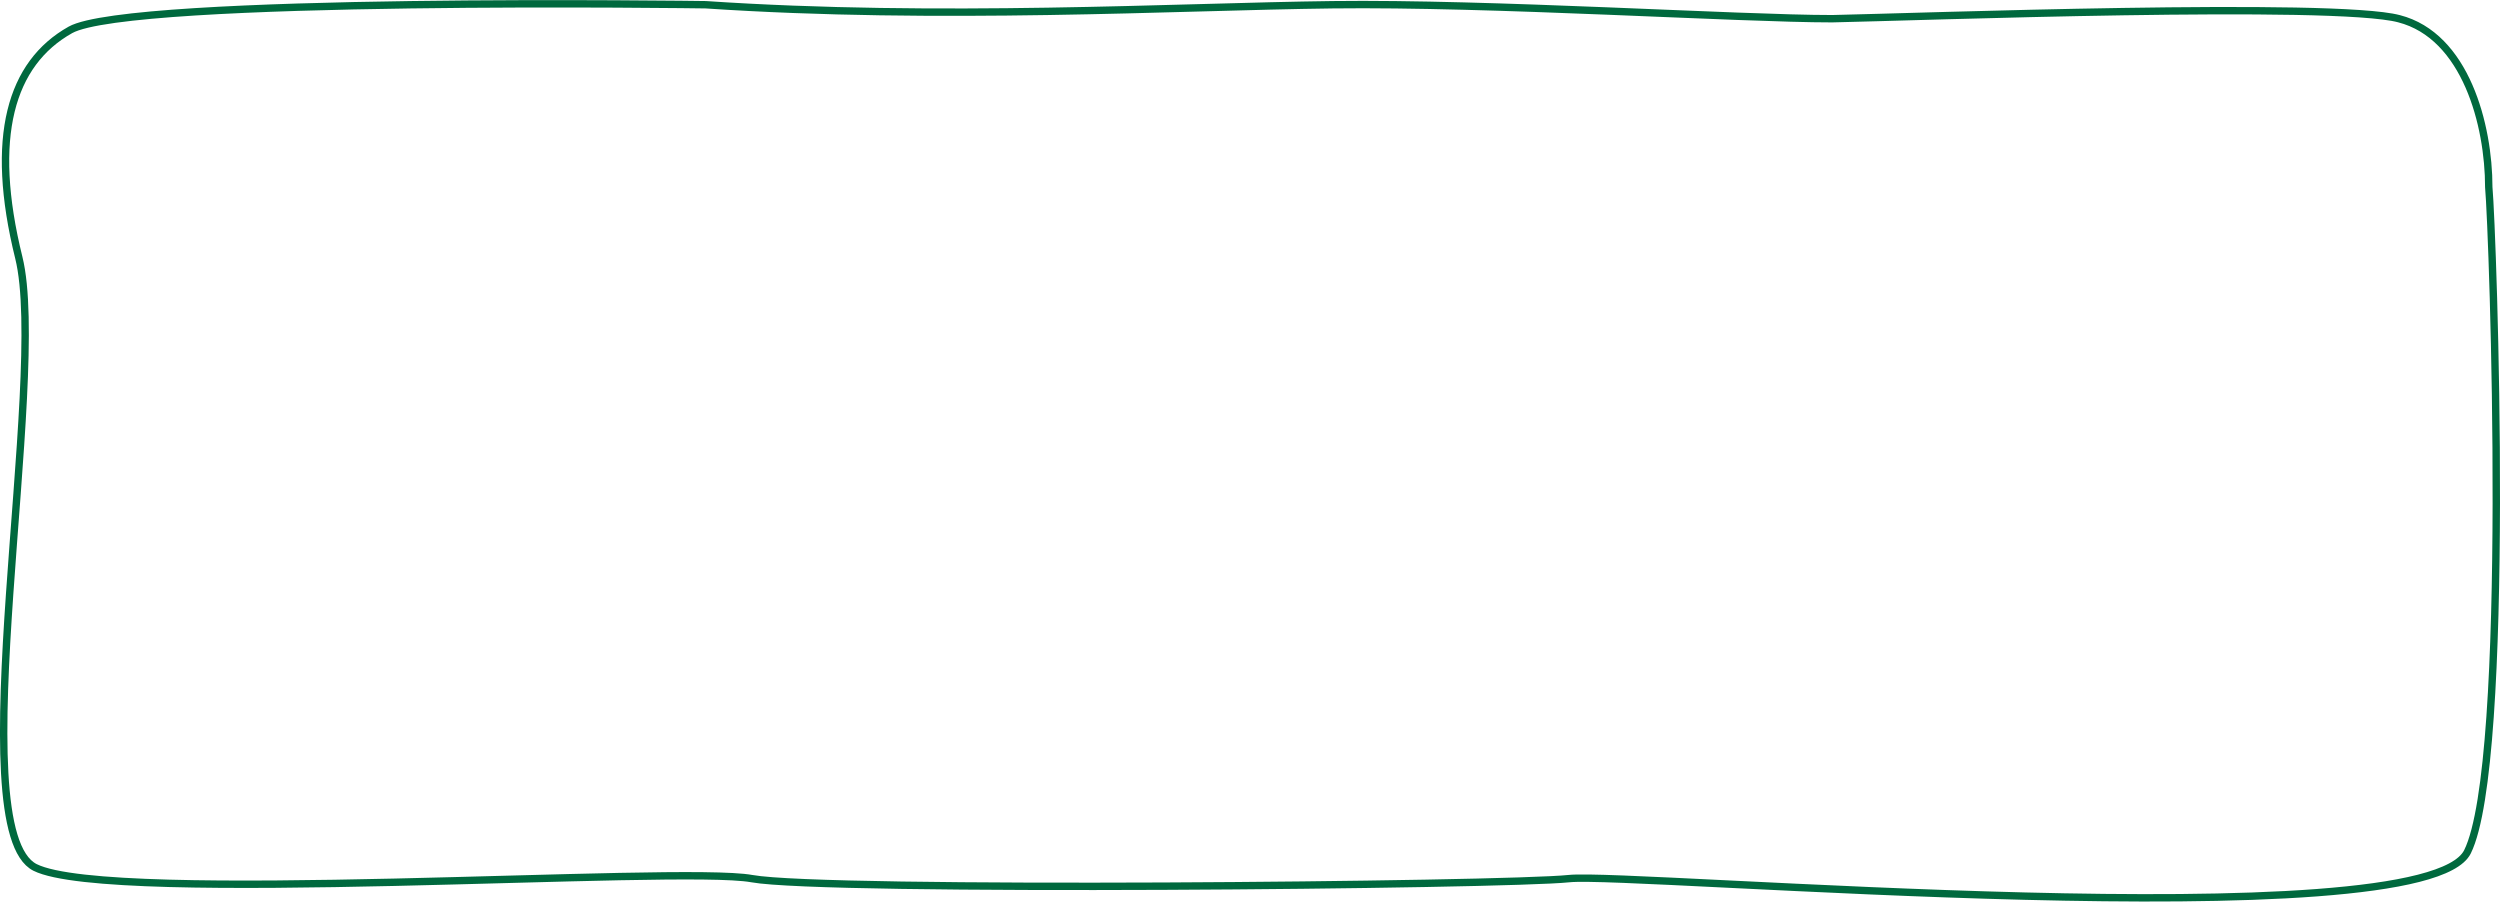 <svg id="liseret-encadrement" xmlns="http://www.w3.org/2000/svg" width="1015.332" height="366.132" viewBox="0 0 1015.332 366.132">
  <path id="GettyImages-812274250" d="M4072.374,1788.362c94.9,6.374,190.736.792,254.681,0s165.041,5.676,202.865,5.677c34.262-.7,203.88-6.979,230.172,0,27.138,6.977,36.468,43.261,36.468,68.382,1.7,18.84,9.344,233.761-8.651,269.97s-339.576,8.164-364.933,10.886-302.092,5.442-331.86,0-260.2,10.885-291.065-4.535,5.513-198.658-6.616-247.642-3.306-78.919,20.948-92.525S4072.374,1788.362,4072.374,1788.362Z" transform="translate(-3785.792 -1786.44)" fill="none" stroke="#00693e" stroke-width="3"/>
</svg>
